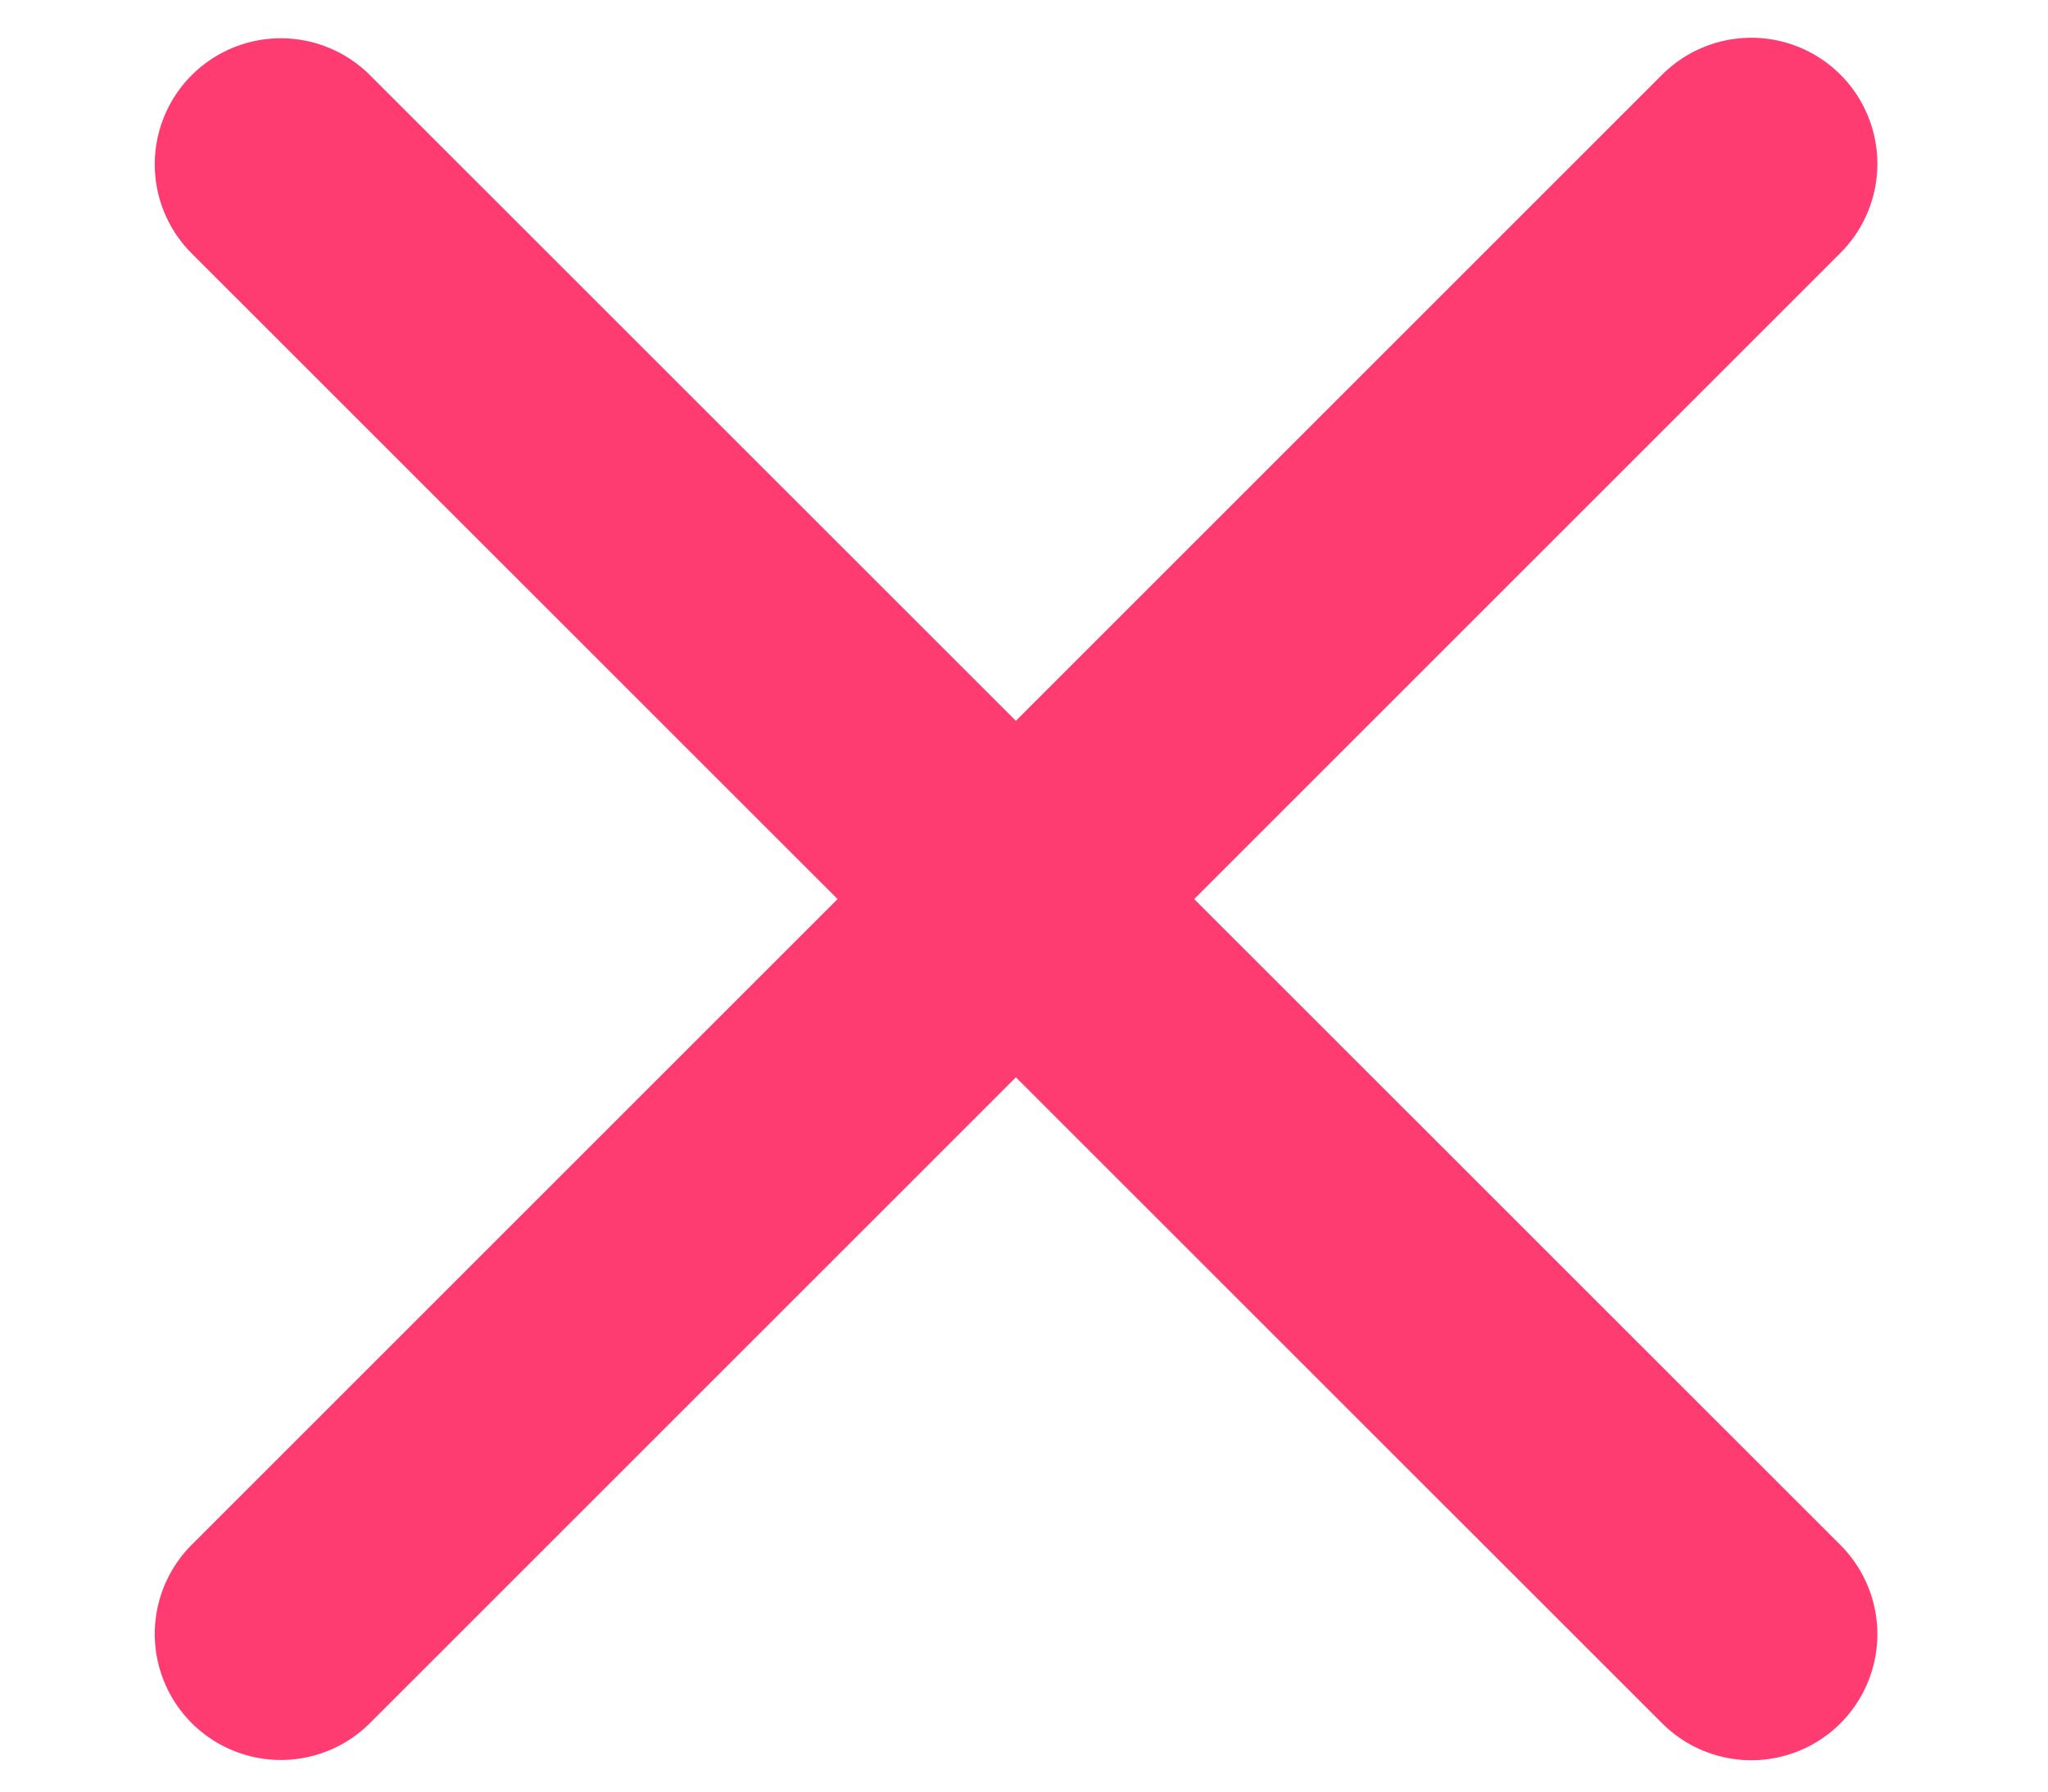<svg width="8" height="7" viewBox="0 0 8 7" fill="none" xmlns="http://www.w3.org/2000/svg">
<path d="M6.841 0.64L1.097 6.384" stroke="#FE3C72" stroke-width="0.985" stroke-linecap="round"/>
<path d="M6.841 6.385L1.097 0.642" stroke="#FE3C72" stroke-width="0.985" stroke-linecap="round"/>
</svg>
